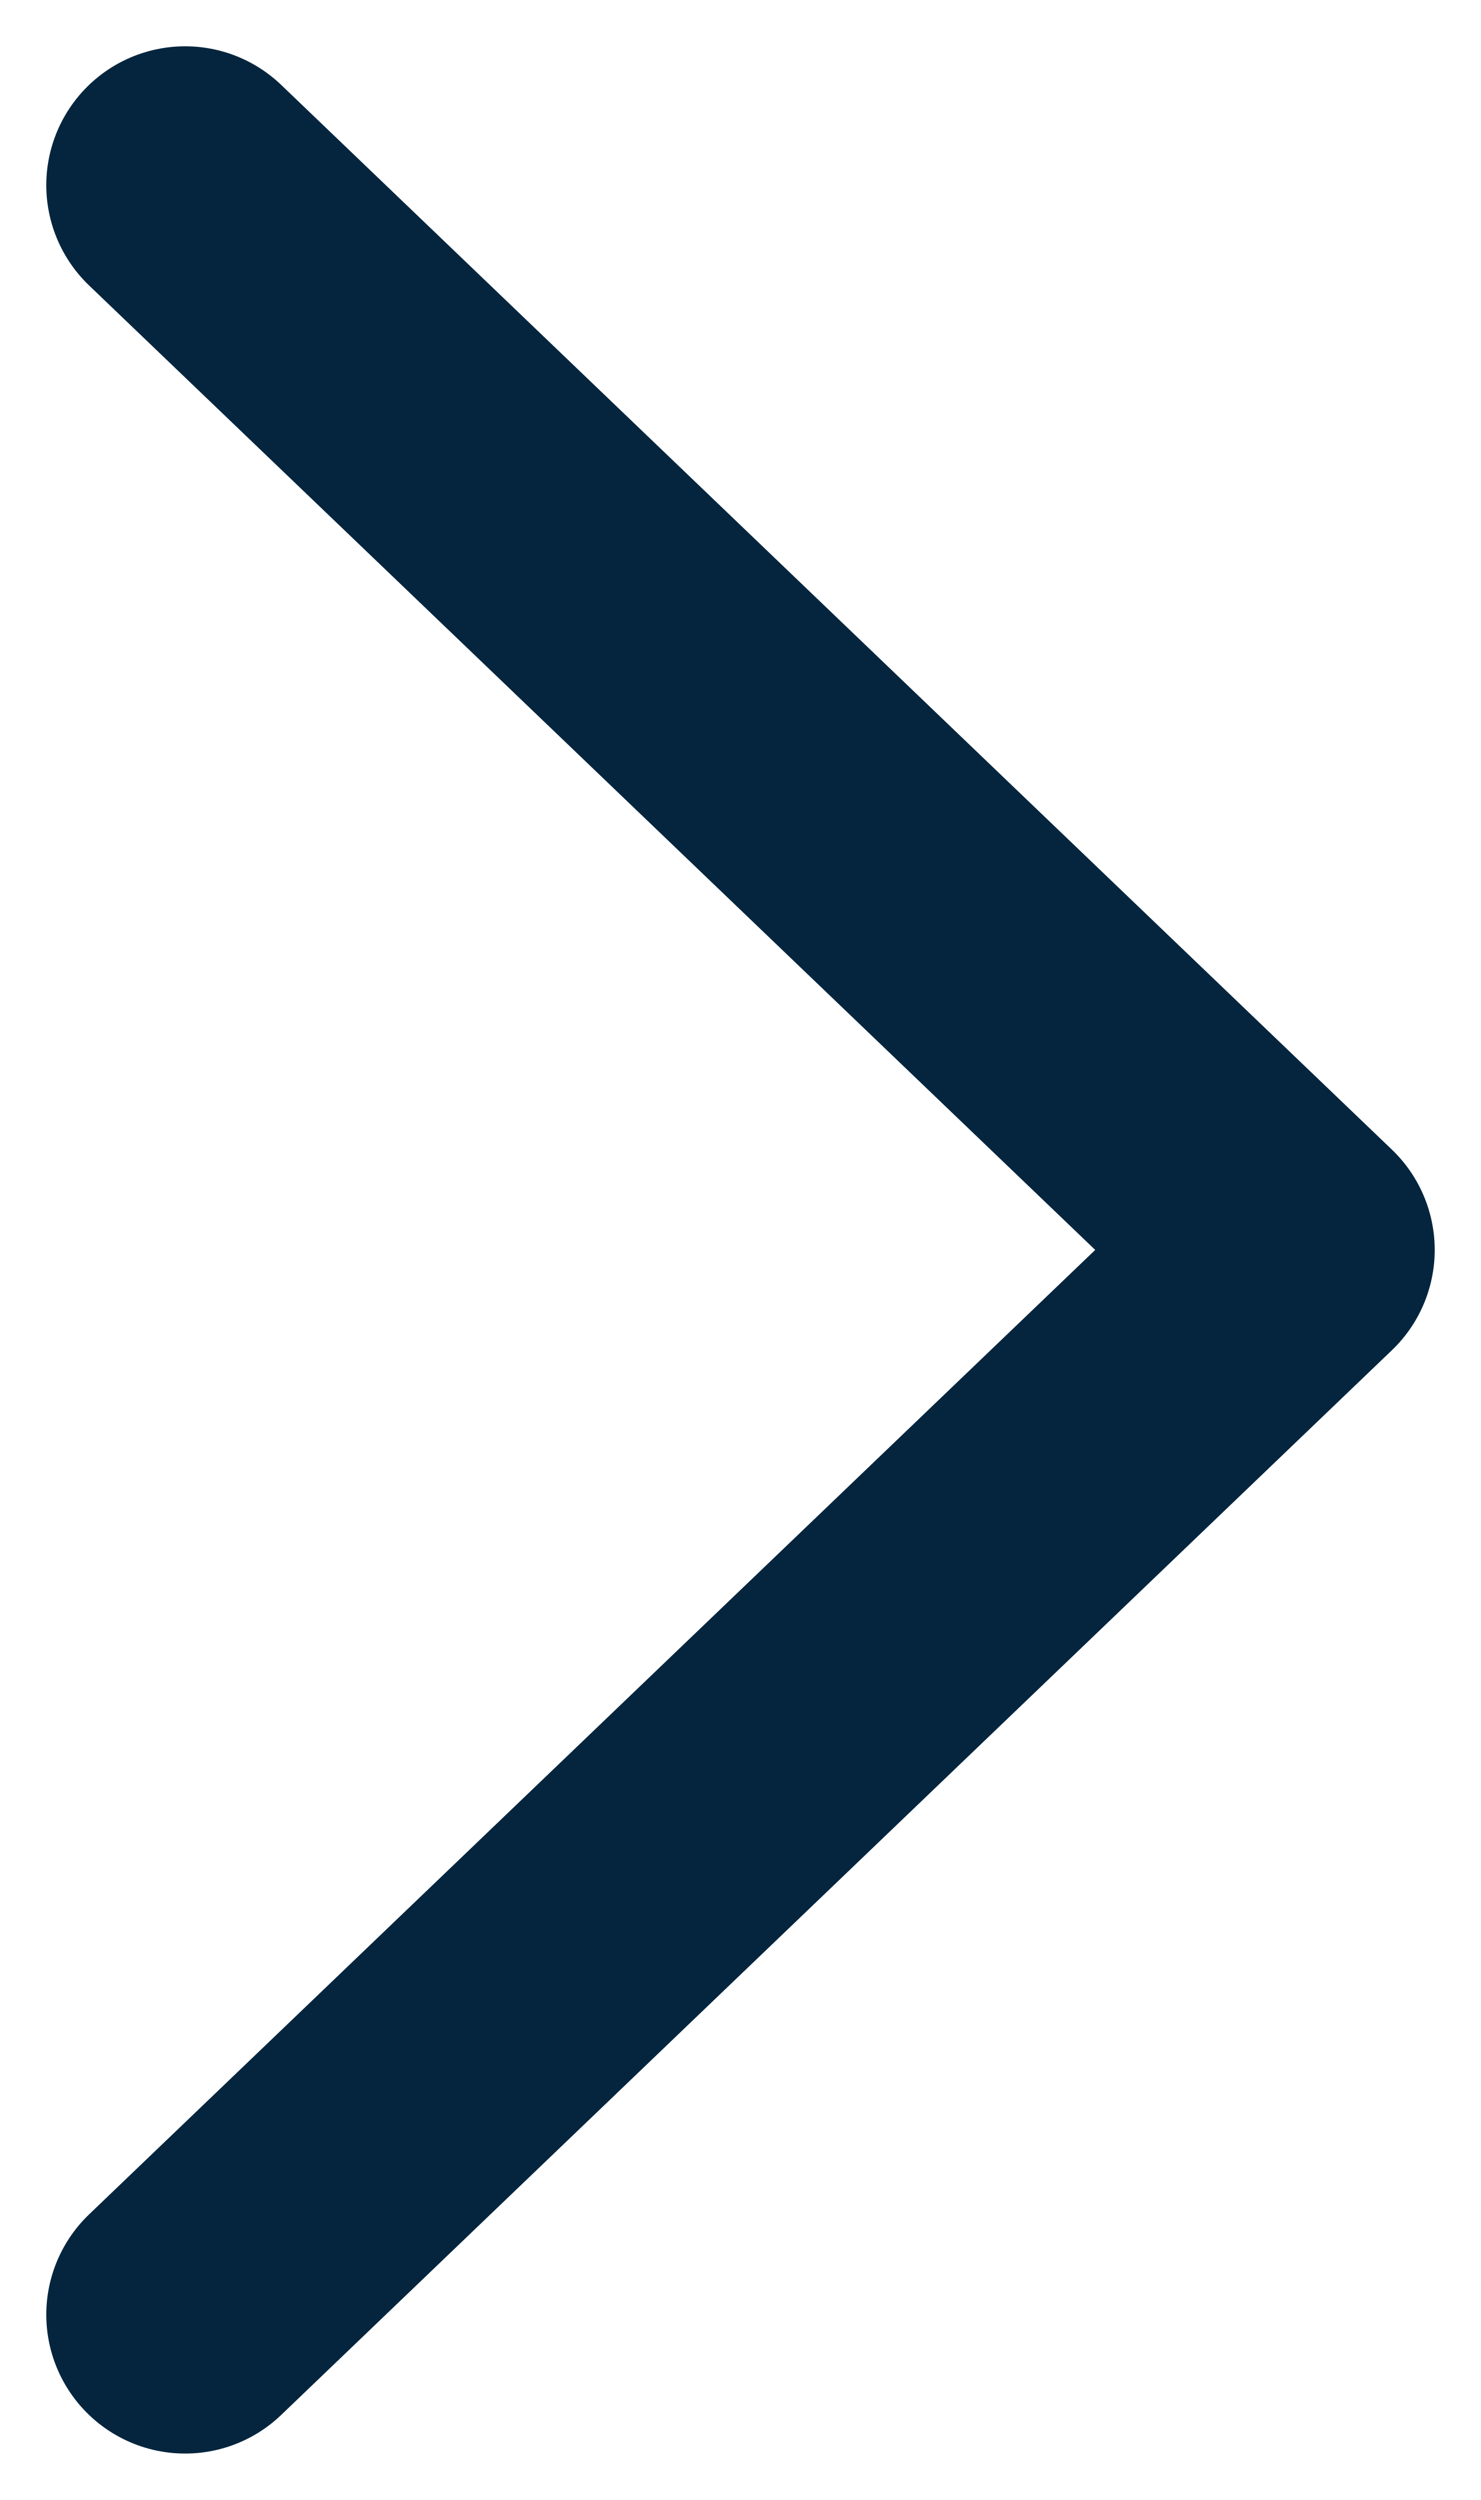 <svg width="16" height="27" viewBox="0 0 16 27" fill="none" xmlns="http://www.w3.org/2000/svg">
<path d="M2 25L14 13.5L2 2" stroke="#05253E" stroke-width="3" stroke-linecap="round" stroke-linejoin="round"/>
</svg>
